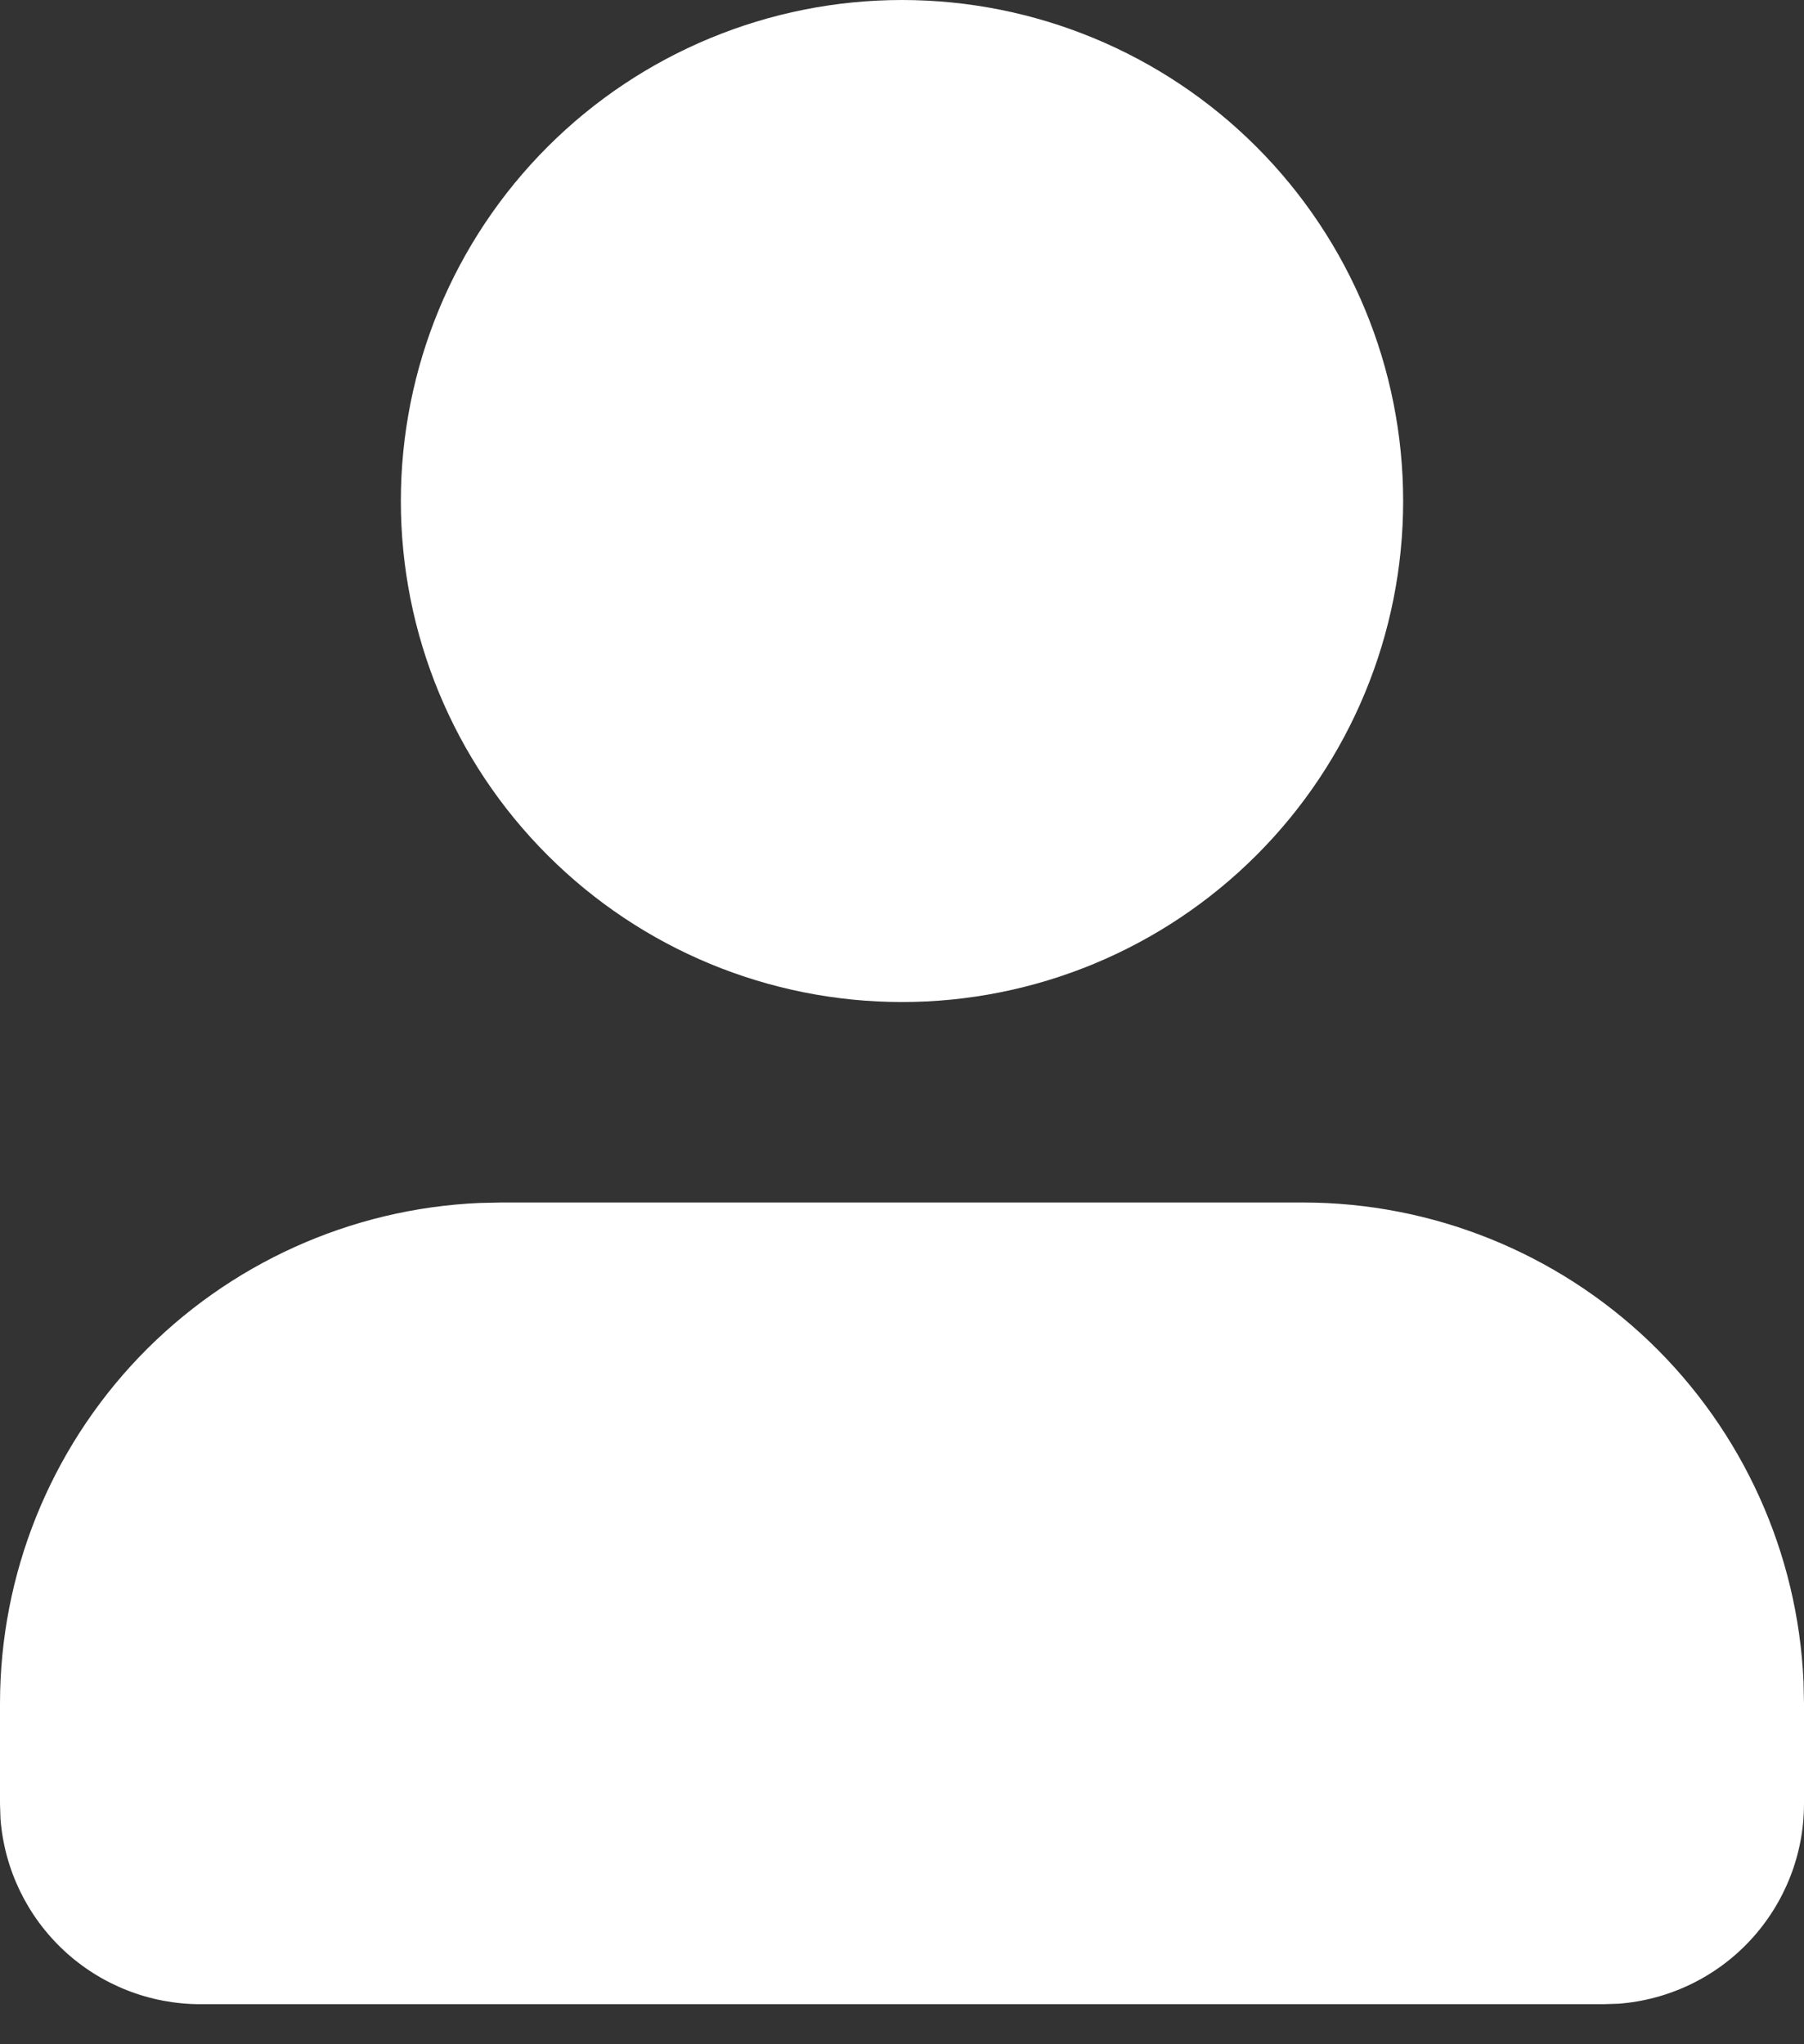 <svg width="15" height="17" viewBox="0 0 15 17" fill="none" xmlns="http://www.w3.org/2000/svg">
<rect x="0" y="0" width="15" height="17" fill="#333333" stroke="none"/>
<path d="M10.833 10C11.907 10 12.939 10.415 13.715 11.157C14.49 11.9 14.949 12.913 14.996 13.986L15 14.167V15C15 15.421 14.841 15.825 14.555 16.134C14.27 16.442 13.878 16.631 13.458 16.663L13.333 16.667H1.667C1.246 16.667 0.841 16.508 0.533 16.222C0.225 15.936 0.036 15.544 0.004 15.125L0 15V14.167C6.20354e-05 13.093 0.415 12.061 1.157 11.285C1.9 10.51 2.913 10.051 3.986 10.004L4.167 10H10.833ZM7.5 0C8.605 0 9.665 0.439 10.446 1.22C11.228 2.002 11.667 3.062 11.667 4.167C11.667 5.272 11.228 6.332 10.446 7.113C9.665 7.894 8.605 8.333 7.5 8.333C6.395 8.333 5.335 7.894 4.554 7.113C3.772 6.332 3.333 5.272 3.333 4.167C3.333 3.062 3.772 2.002 4.554 1.22C5.335 0.439 6.395 0 7.5 0Z" fill="white"/>
</svg>
